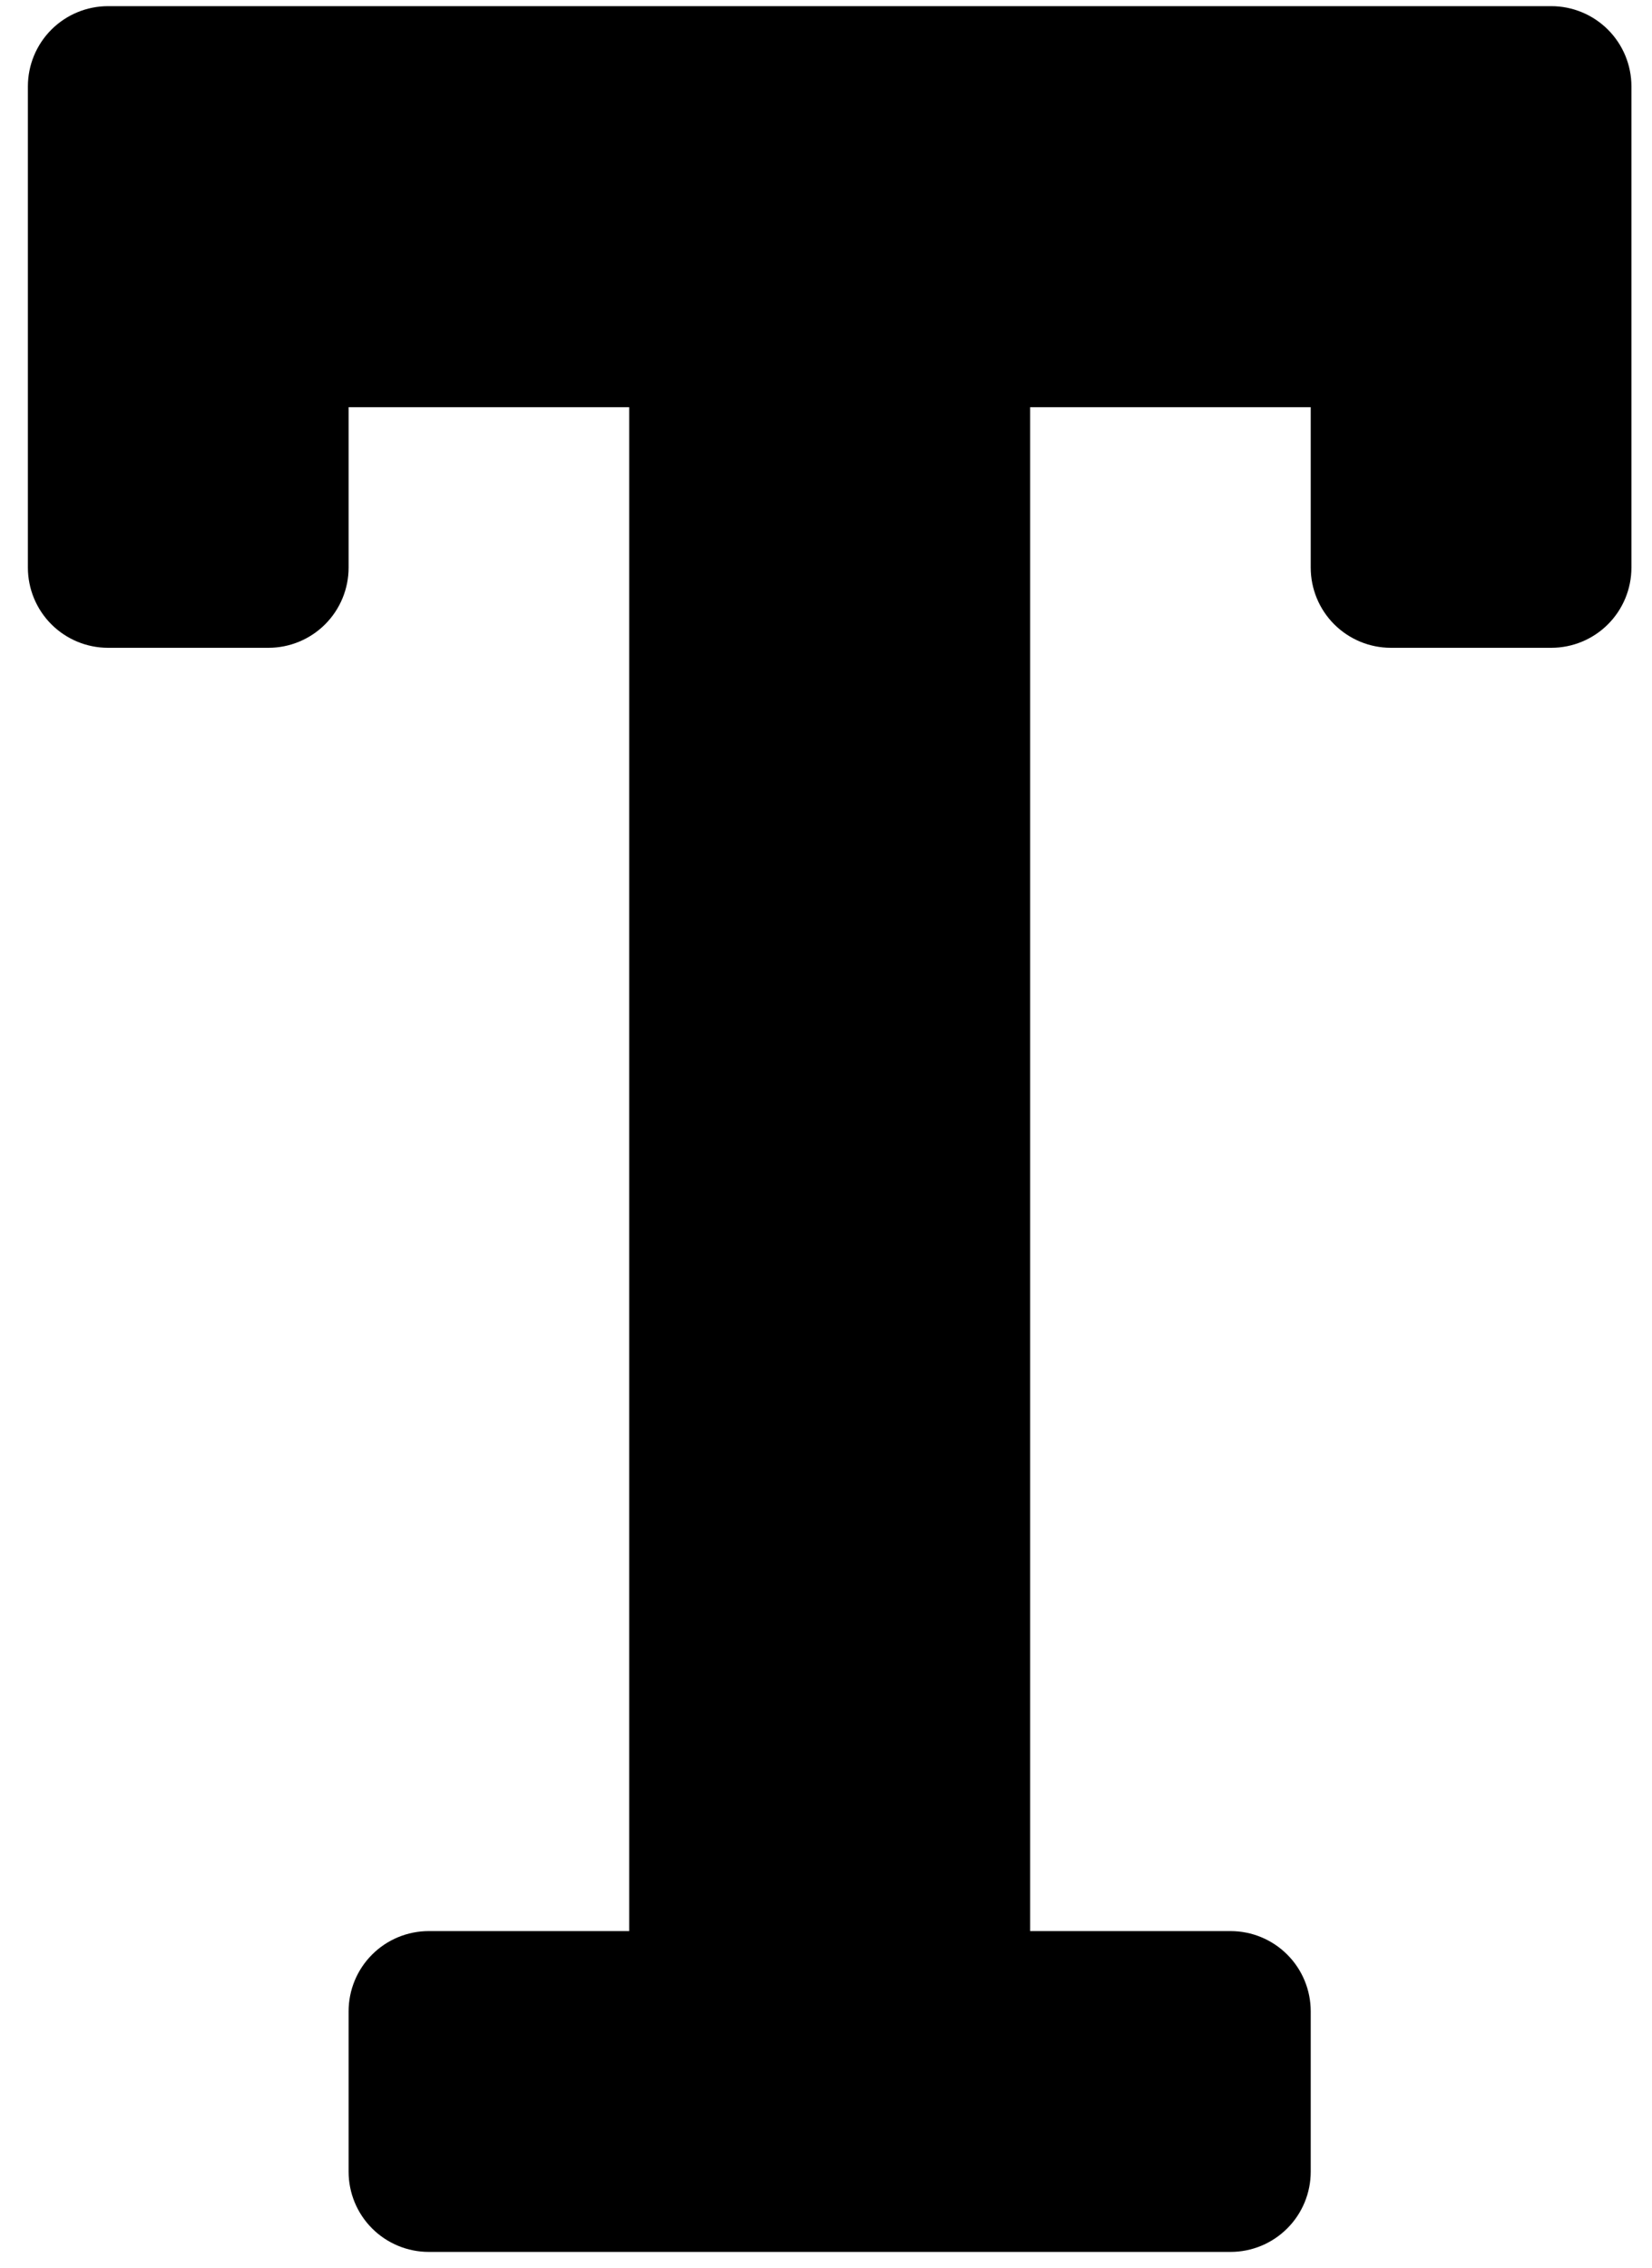 <svg width="51" height="70" viewBox="0 0 51 70" fill="none" xmlns="http://www.w3.org/2000/svg">
<path d="M47.89 0.19H3.336C2.68 0.19 2.05 0.451 1.586 0.915C1.122 1.379 0.861 2.009 0.861 2.665L0.861 17.517C0.861 18.173 1.122 18.803 1.586 19.267C2.05 19.731 2.68 19.992 3.336 19.992H8.287C8.943 19.992 9.573 19.731 10.037 19.267C10.501 18.803 10.762 18.173 10.762 17.517V12.566H19.425V59.595H13.237C12.581 59.595 11.951 59.856 11.487 60.32C11.023 60.784 10.762 61.414 10.762 62.071V67.021C10.762 67.677 11.023 68.307 11.487 68.771C11.951 69.235 12.581 69.496 13.237 69.496H37.989C38.646 69.496 39.275 69.235 39.739 68.771C40.204 68.307 40.464 67.677 40.464 67.021V62.071C40.464 61.414 40.204 60.784 39.739 60.32C39.275 59.856 38.646 59.595 37.989 59.595H31.801V12.566H40.464V17.517C40.464 18.173 40.725 18.803 41.189 19.267C41.654 19.731 42.283 19.992 42.94 19.992H47.89C48.546 19.992 49.176 19.731 49.64 19.267C50.104 18.803 50.365 18.173 50.365 17.517V2.665C50.365 2.009 50.104 1.379 49.64 0.915C49.176 0.451 48.546 0.19 47.89 0.19Z" fill="black"/>
</svg>
